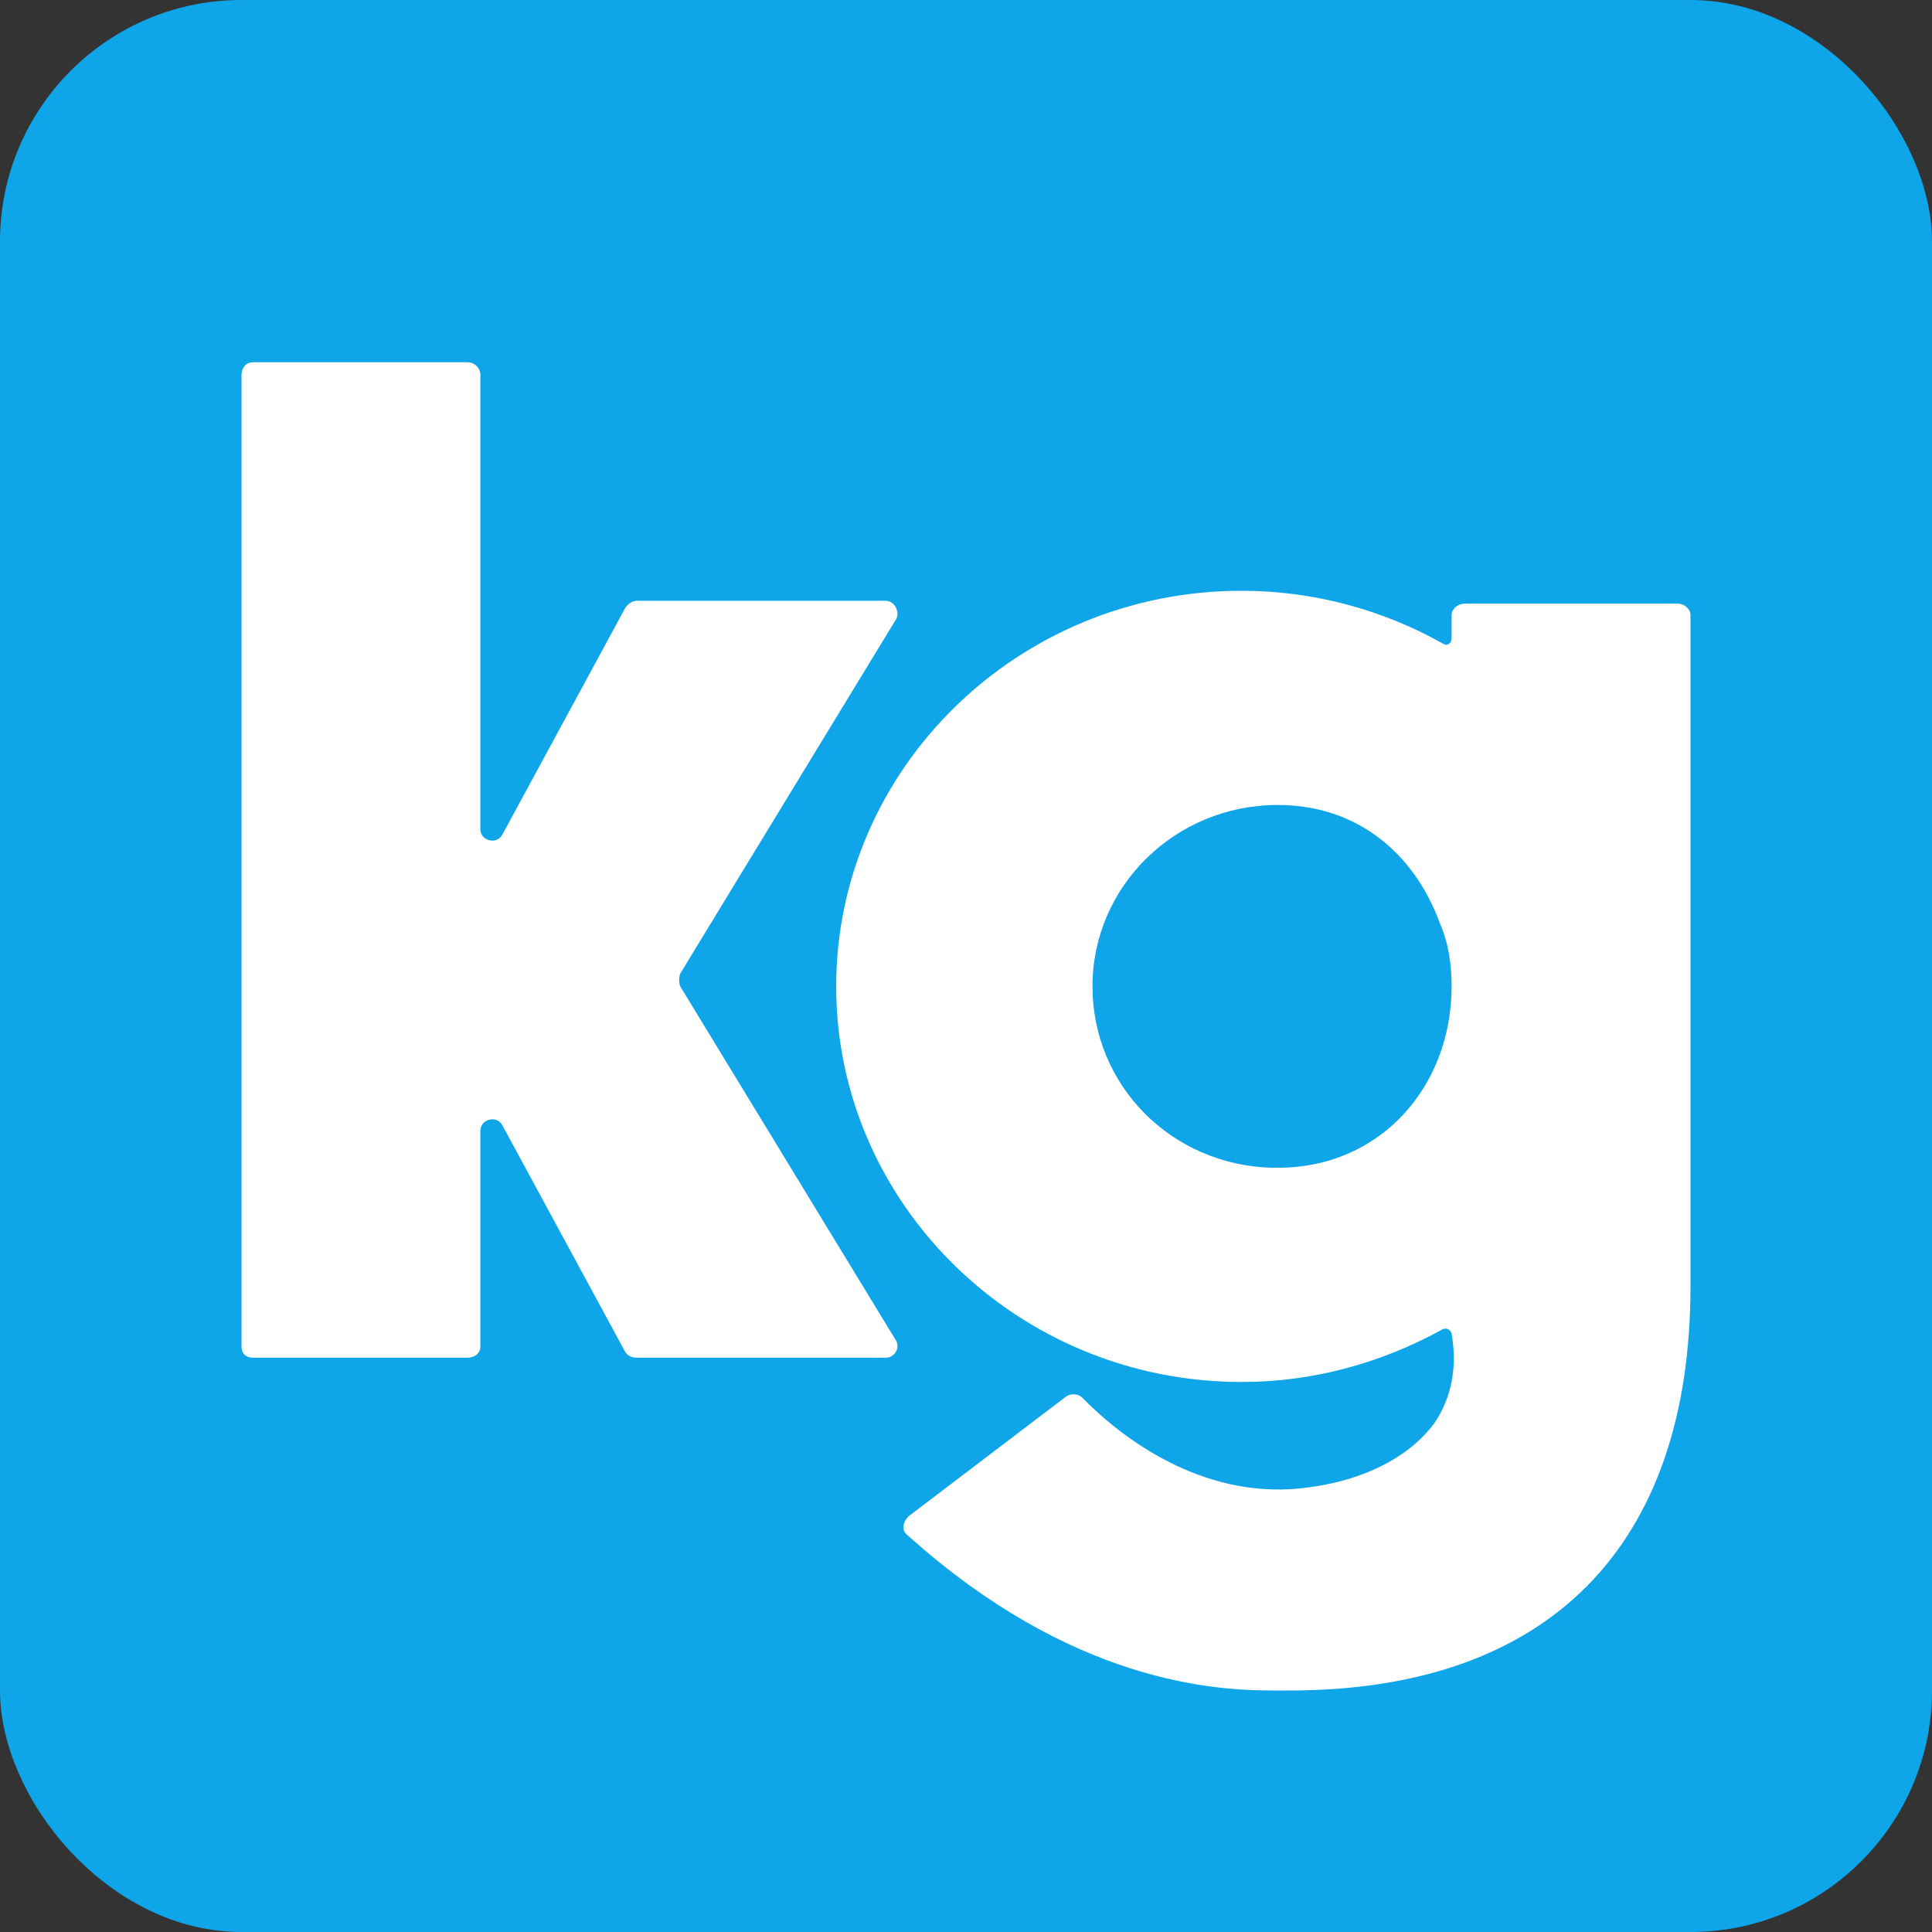 <svg width="32" height="32" viewBox="0 0 32 32" fill="none" xmlns="http://www.w3.org/2000/svg">
<rect x="0" y="0" width="32" height="32" fill="#333333" stroke="none"/>
<g clip-path="url(#clip0_6_12)">
<rect width="32" height="32" rx="4" fill="#0EA5E9"/>
<path d="M11.267 16.338C11.243 16.267 11.243 16.196 11.267 16.125L14.841 10.258C14.912 10.14 14.817 9.951 14.673 9.951H10.547C10.476 9.951 10.404 9.998 10.356 10.069L8.317 13.83C8.221 13.996 7.957 13.925 7.957 13.736V6.213C7.957 6.095 7.861 6 7.741 6H4.192C4.072 6 4 6.095 4 6.213V22.299C4 22.417 4.072 22.488 4.192 22.488H7.741C7.861 22.488 7.957 22.417 7.957 22.299V18.727C7.957 18.538 8.221 18.467 8.317 18.632L10.356 22.393C10.404 22.465 10.476 22.488 10.547 22.488H14.673C14.817 22.488 14.912 22.323 14.841 22.204L11.267 16.338Z" fill="white"/>
<path d="M27.784 9.998H24.259C24.139 9.998 24.043 10.092 24.043 10.187V10.566C24.043 10.66 23.971 10.707 23.899 10.66C22.892 10.092 21.74 9.785 20.565 9.785C16.848 9.785 13.85 12.742 13.85 16.338C13.85 19.933 16.848 22.89 20.565 22.89C21.74 22.89 22.867 22.583 23.899 22.015C23.947 21.991 24.019 22.015 24.043 22.086C24.139 22.654 24.043 23.151 23.755 23.576C23.299 24.191 22.436 24.593 21.381 24.665C19.75 24.759 18.479 23.718 17.927 23.151C17.855 23.08 17.735 23.08 17.663 23.127L15.049 25.114C14.953 25.209 14.929 25.351 15.025 25.422C17.759 27.882 20.133 28 21.093 28C21.165 28 21.213 28 21.261 28H21.357C25.65 28 28 25.611 28 21.305V10.187C28 10.092 27.904 9.998 27.784 9.998ZM21.165 19.342C21.141 19.342 21.117 19.342 21.093 19.342H21.069C19.39 19.295 18.095 17.97 18.095 16.338C18.095 14.682 19.462 13.333 21.165 13.333C22.46 13.333 23.419 14.114 23.851 15.297C23.995 15.628 24.043 15.983 24.043 16.338C24.043 17.994 22.867 19.342 21.165 19.342Z" fill="white"/>
</g>
<defs>
<clipPath id="clip0_6_12">
<rect width="32" height="32" fill="white"/>
</clipPath>
</defs>
</svg>
